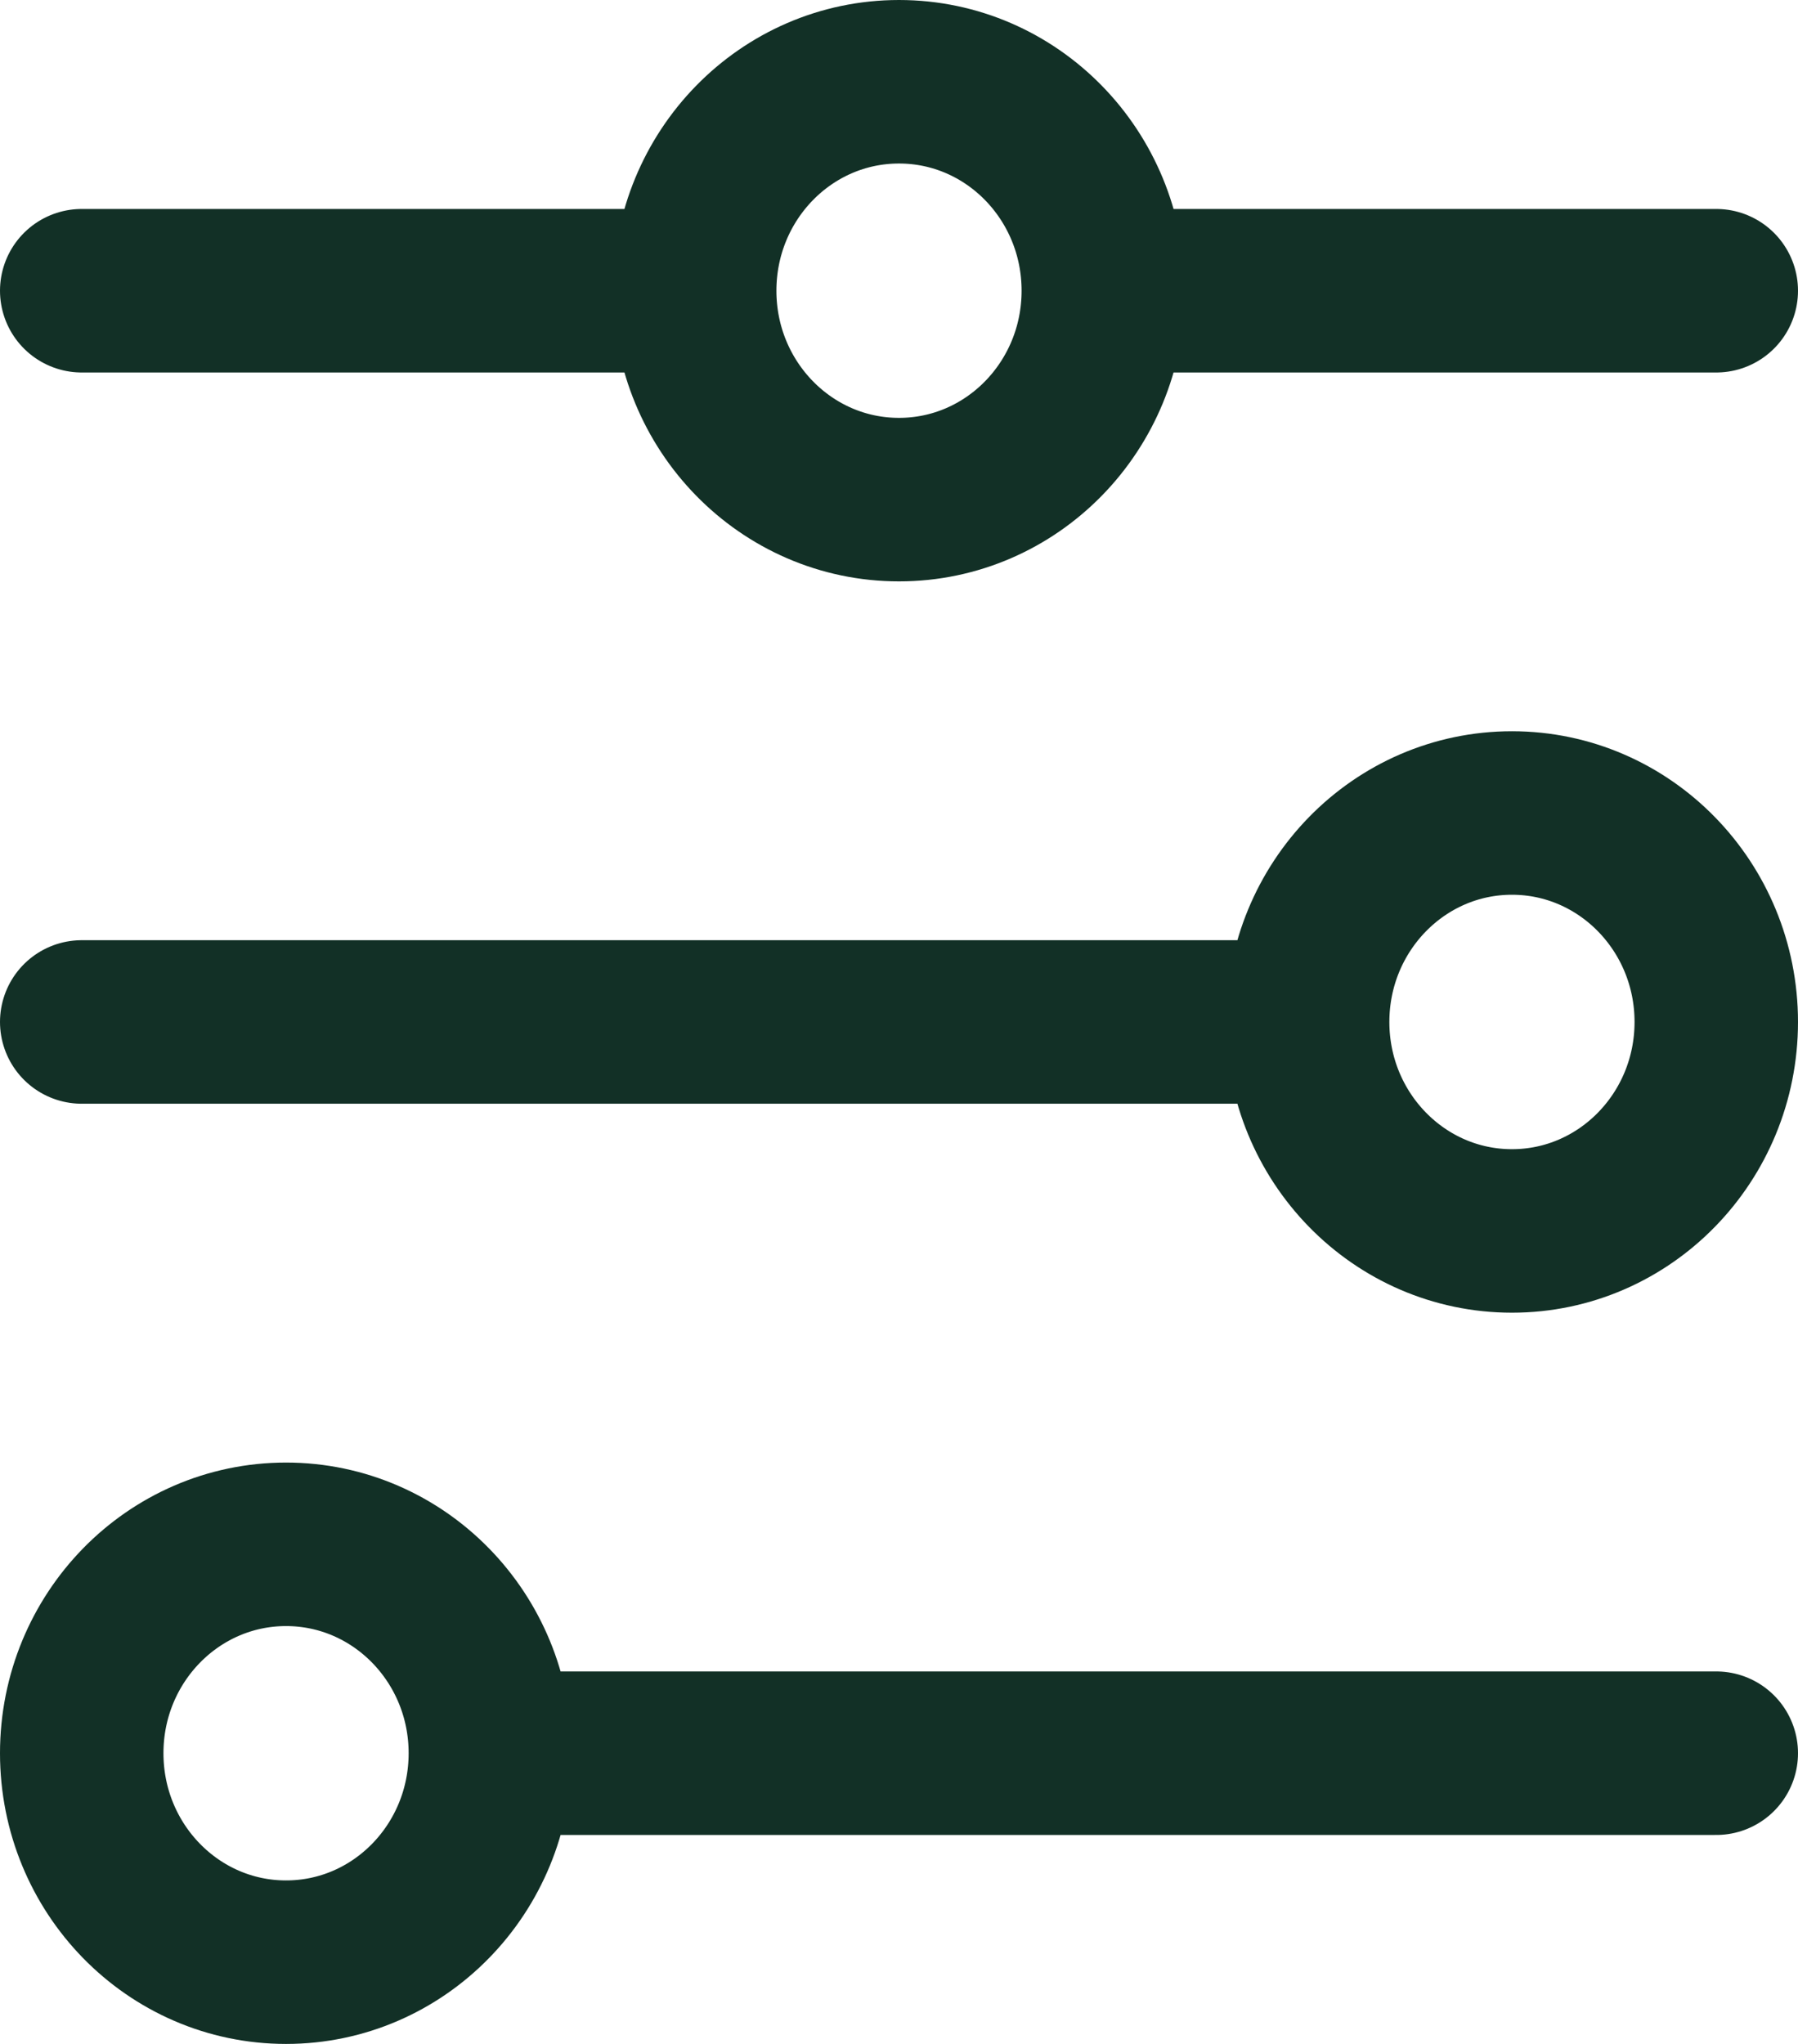 <svg width="22" height="25" viewBox="0 0 22 25" fill="none" xmlns="http://www.w3.org/2000/svg">
<path d="M1 3.556H8.5M8.5 3.556C8.5 4.967 9.619 6.111 11 6.111C12.381 6.111 13.5 4.967 13.5 3.556M8.5 3.556C8.5 2.144 9.619 1 11 1C12.381 1 13.5 2.144 13.5 3.556M13.5 3.556H21M1 12.5H16M16 12.5C16 13.911 17.119 15.056 18.5 15.056C19.881 15.056 21 13.911 21 12.5C21 11.089 19.881 9.944 18.5 9.944C17.119 9.944 16 11.089 16 12.5ZM6 21.444H21M6 21.444C6 20.033 4.881 18.889 3.5 18.889C2.119 18.889 1 20.033 1 21.444C1 22.856 2.119 24 3.5 24C4.881 24 6 22.856 6 21.444Z" stroke="#123026" stroke-width="2" stroke-linecap="round"/>
</svg>
